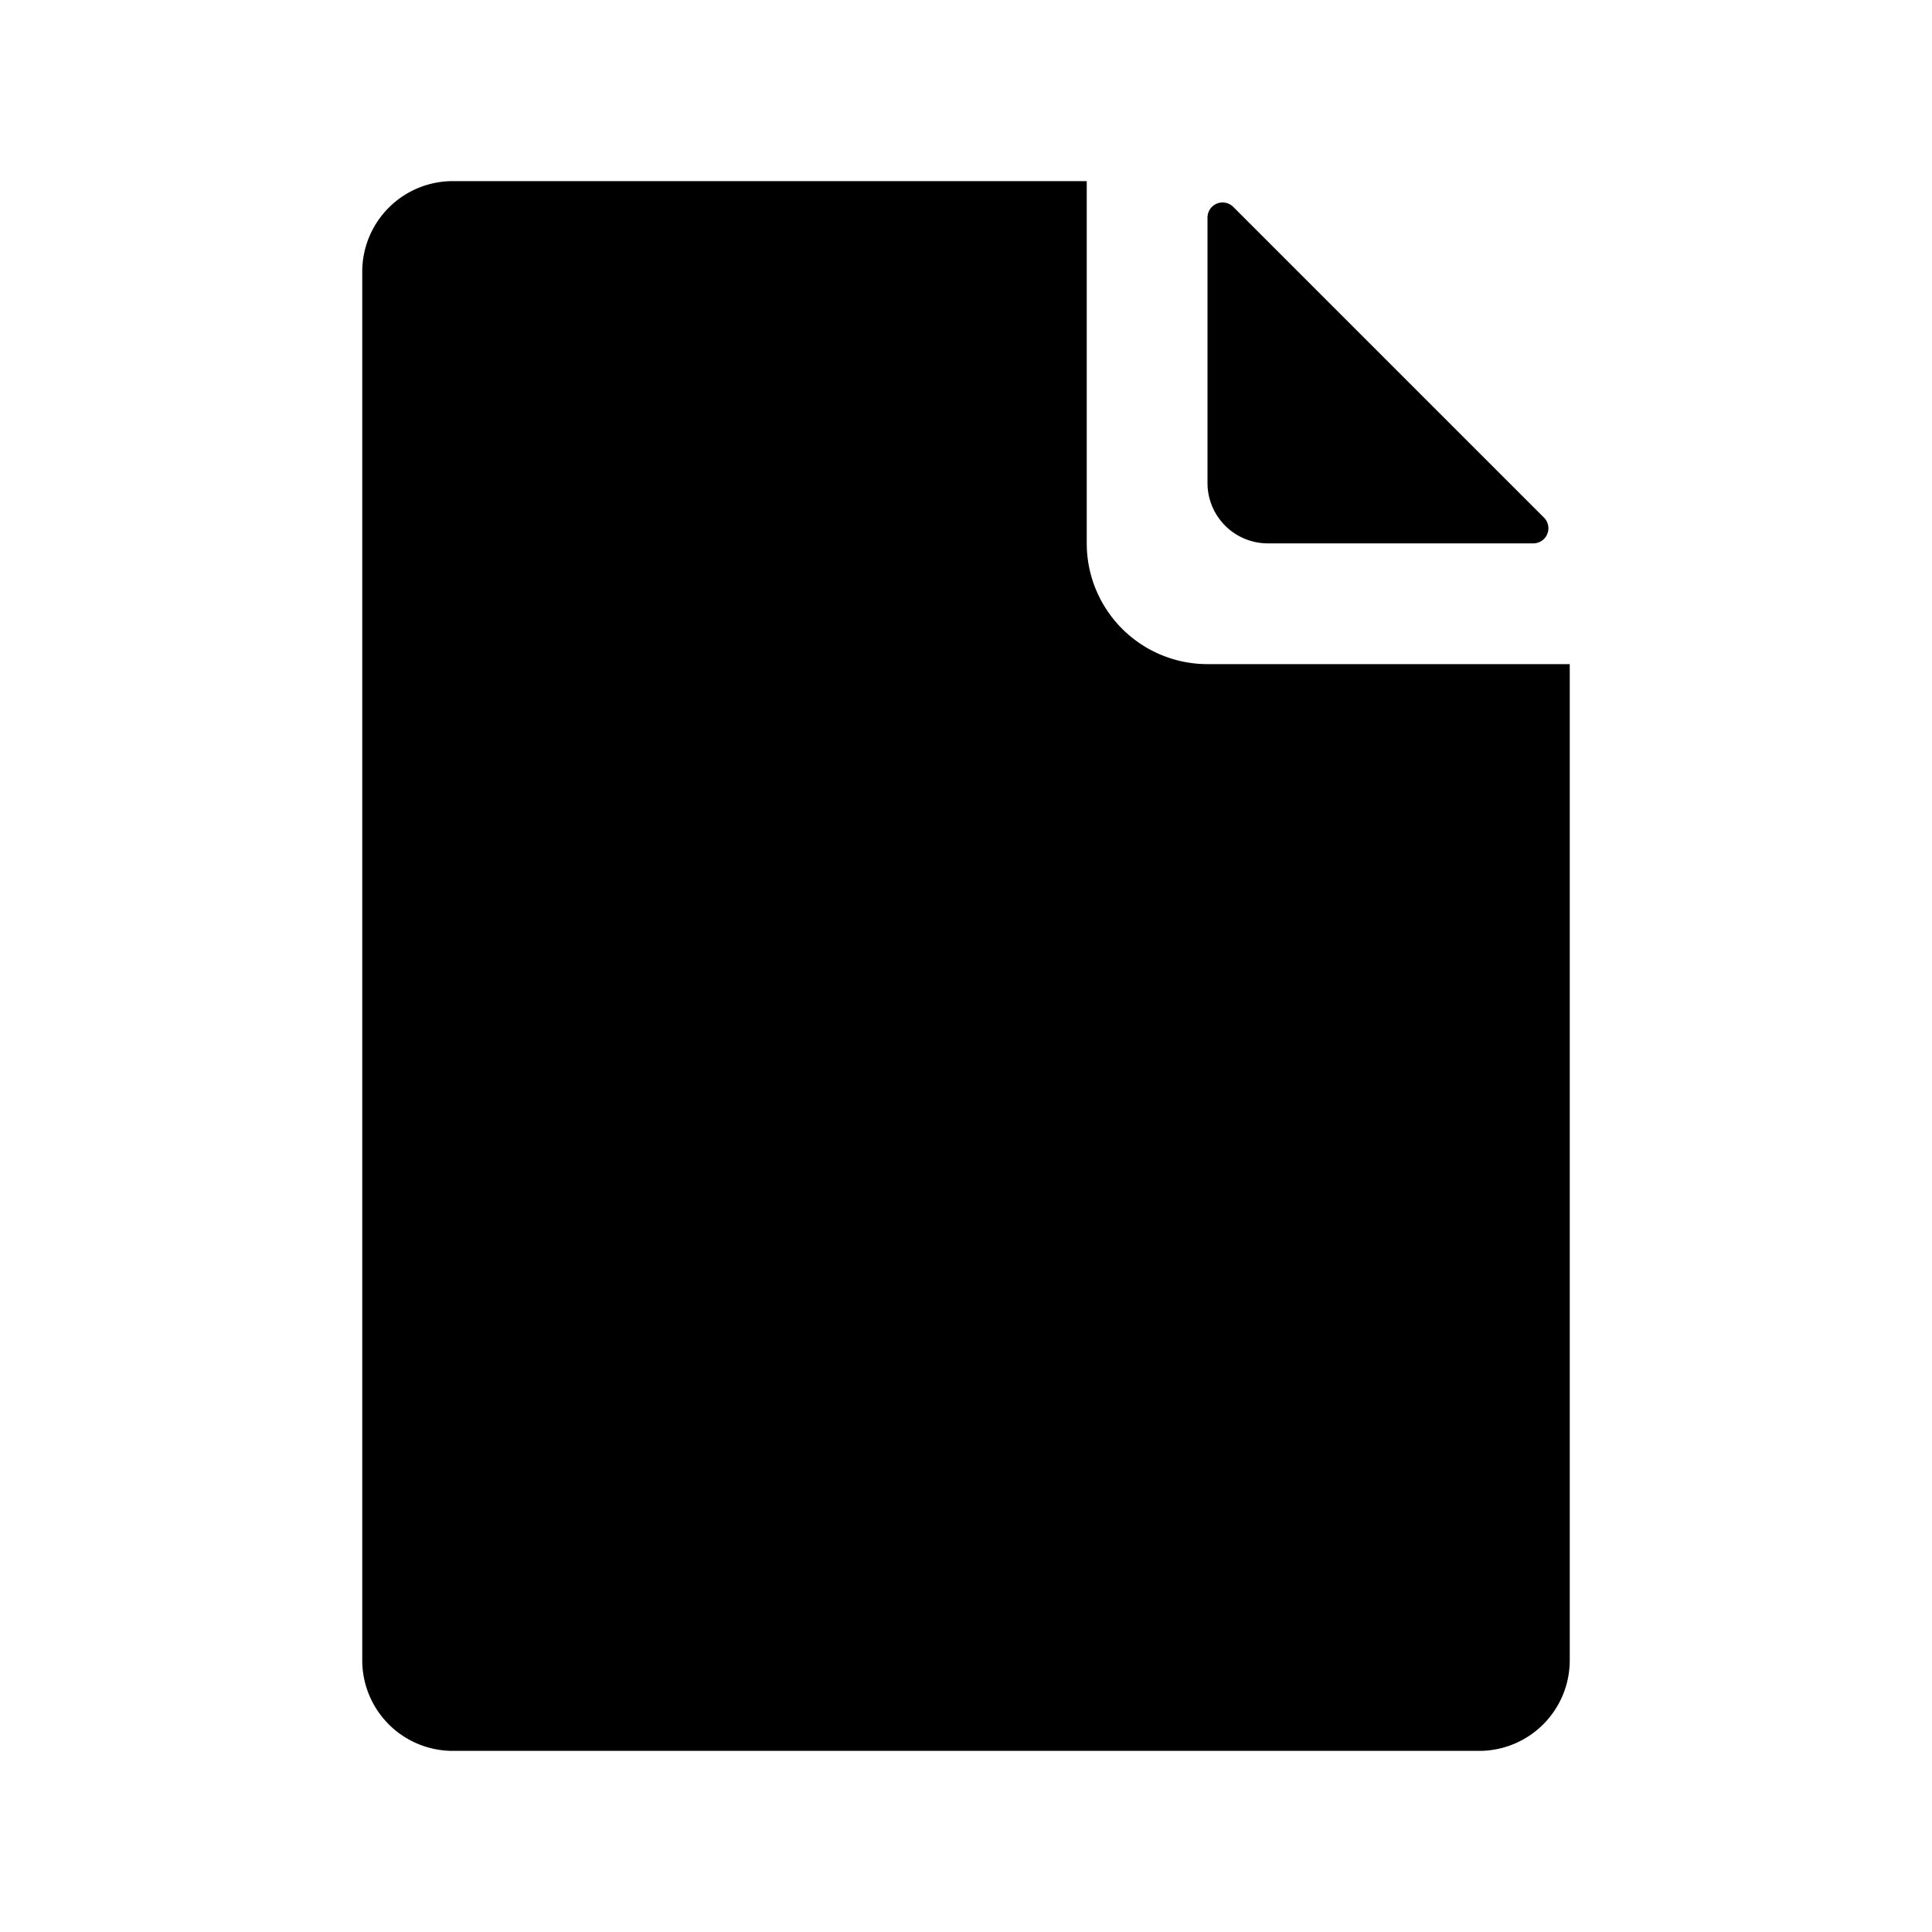 <svg xmlns="http://www.w3.org/2000/svg" fill="none" class="acv-icon" viewBox="0 0 32 32"><path fill="currentColor" fill-rule="evenodd" d="M18 3H7.5A1.5 1.5 0 0 0 6 4.5v23A1.5 1.5 0 0 0 7.5 29h17a1.5 1.5 0 0 0 1.5-1.5V11h-6a2 2 0 0 1-2-2V3Z" clip-rule="evenodd"/><path fill="currentColor" d="M21 9a1 1 0 0 1-1-1V3.604a.25.25 0 0 1 .427-.177l5.146 5.146a.25.25 0 0 1-.177.427H21Z"/></svg>